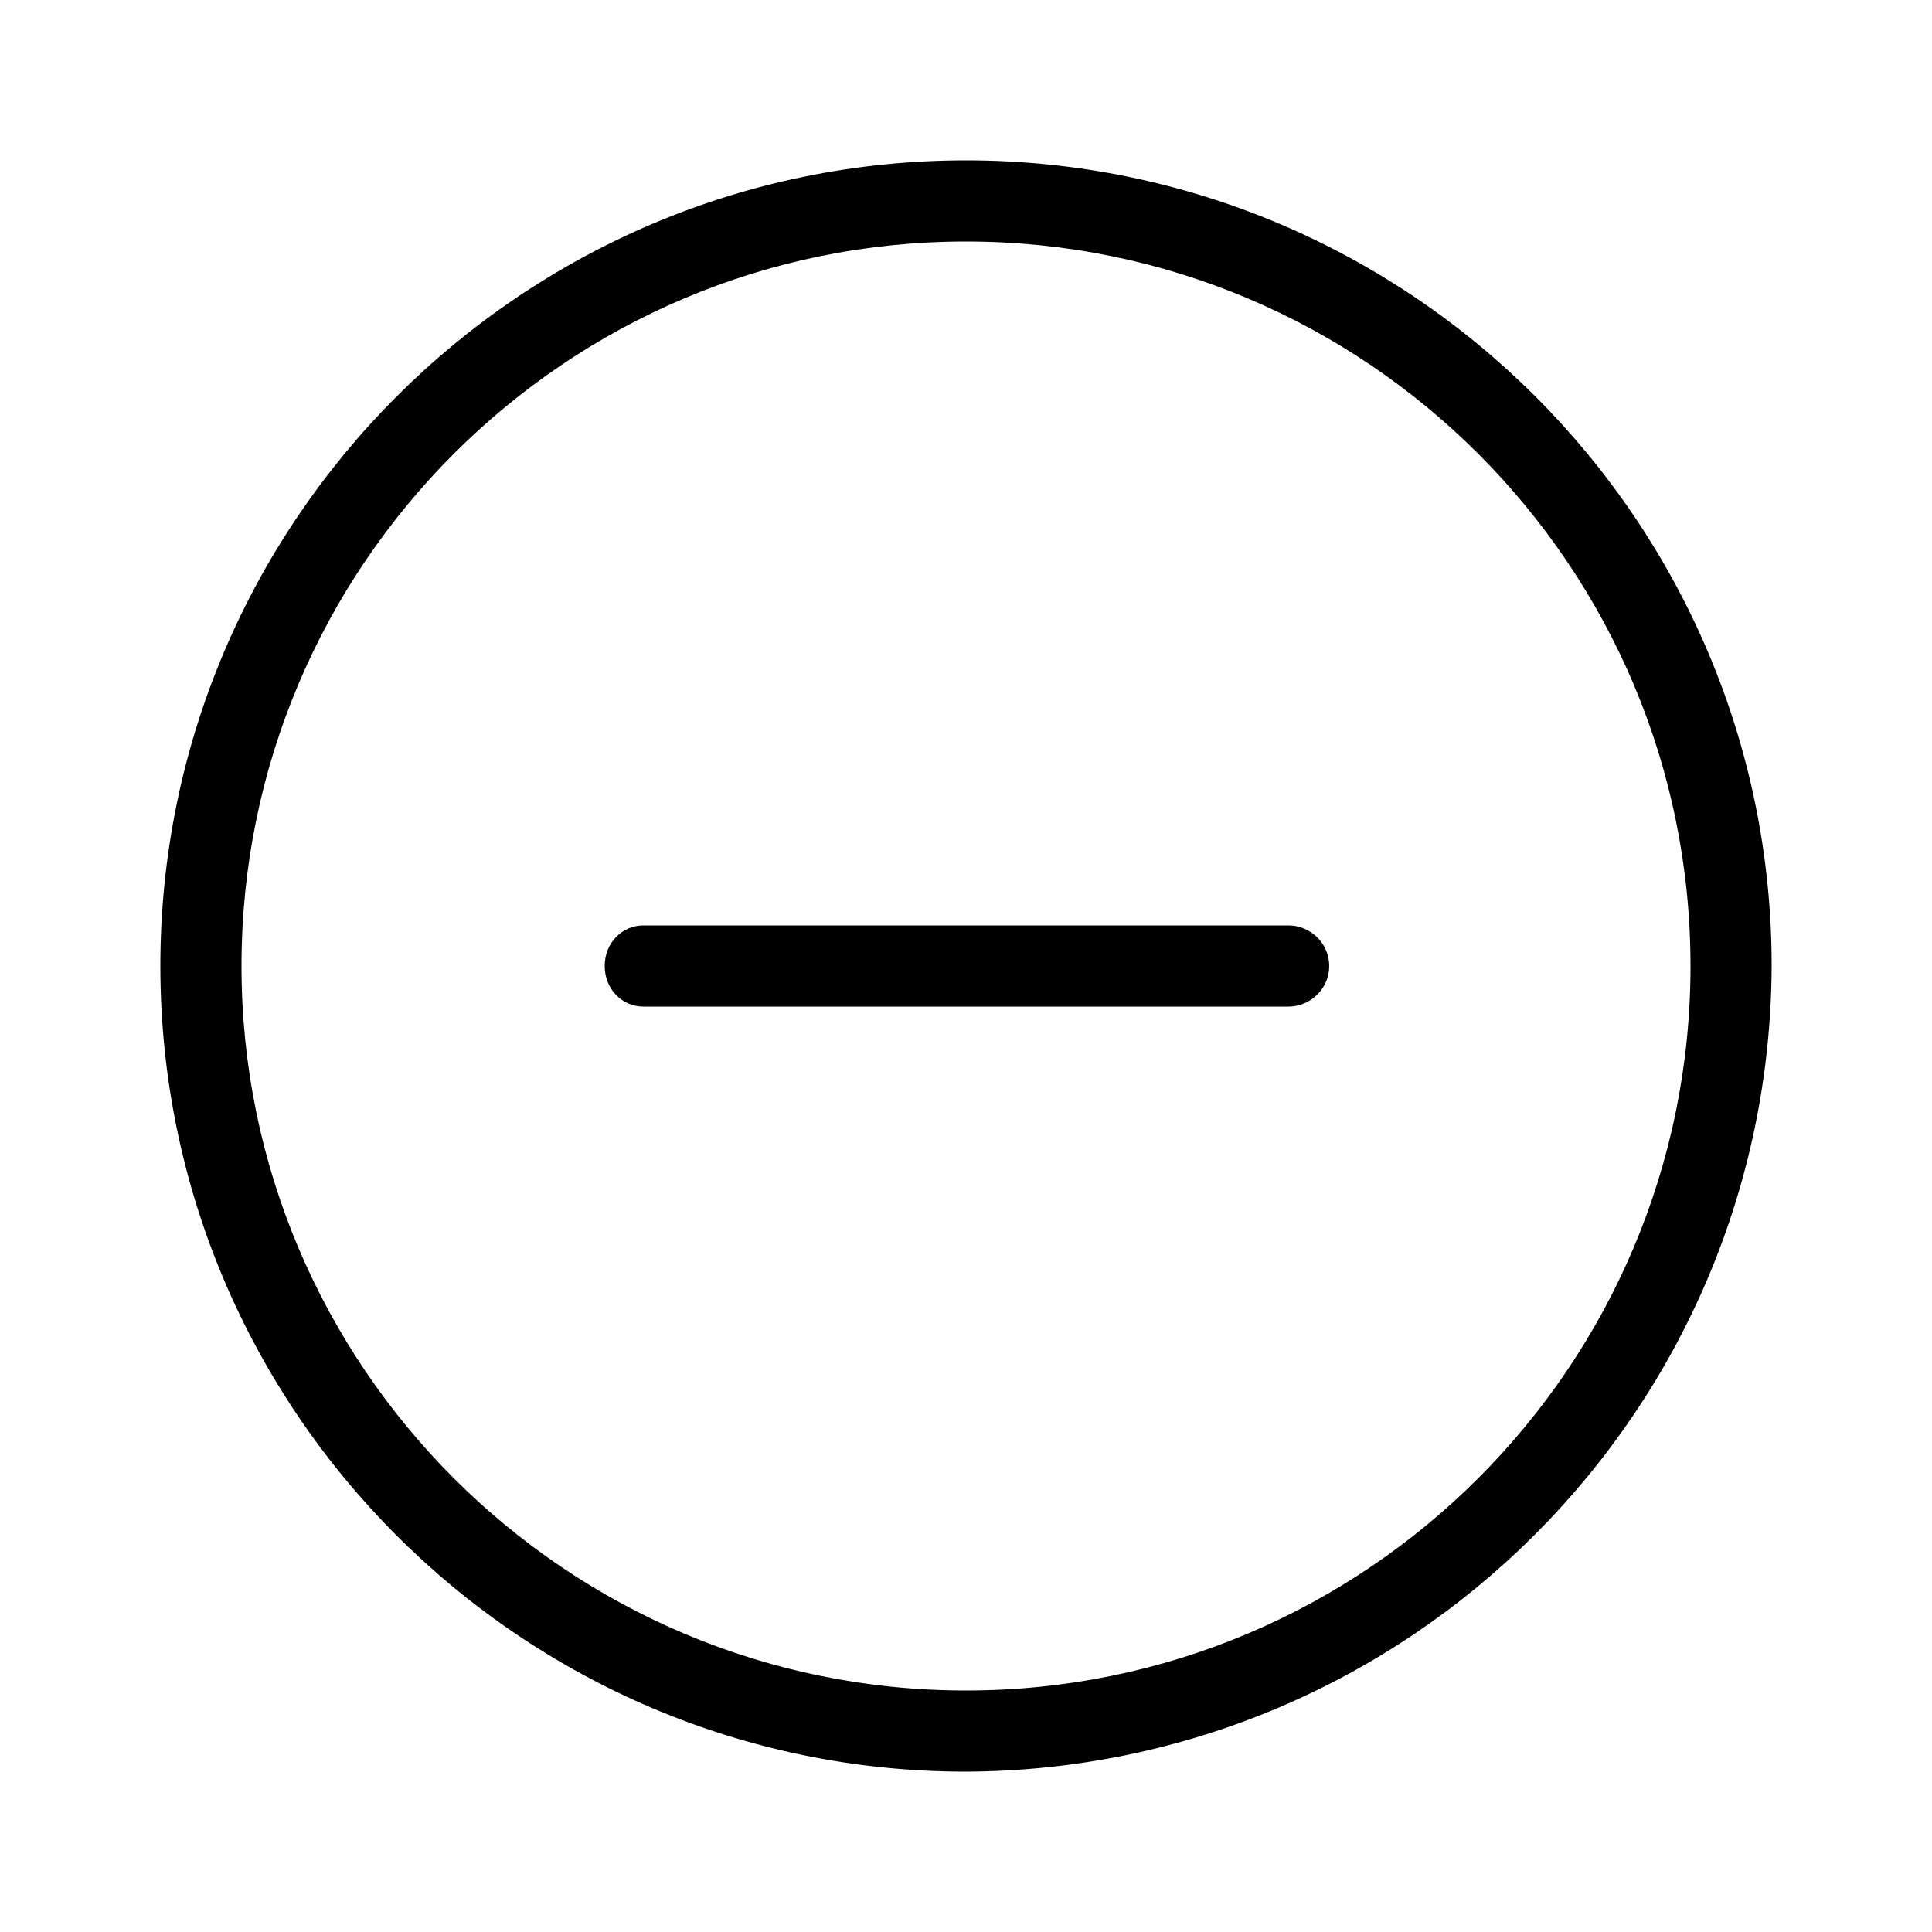 <svg xmlns="http://www.w3.org/2000/svg" width="24" height="24" viewBox="0 0 24 24">
<path d="M16.008 11.496h-8.016c-0.264 0-0.48 0.216-0.48 0.504s0.216 0.504 0.48 0.504h8.016c0.264 0 0.504-0.216 0.504-0.504s-0.24-0.504-0.504-0.504zM12 1.992c-5.52 0-10.008 4.488-10.008 10.008s4.488 10.008 10.008 10.008c5.52-0.024 9.984-4.488 10.008-10.008 0-5.52-4.488-10.008-10.008-10.008zM12 21c-4.968 0-9-4.032-9-9s4.032-9 9-9c4.968 0 9 4.032 9 9s-4.032 9-9 9z"></path>
</svg>
